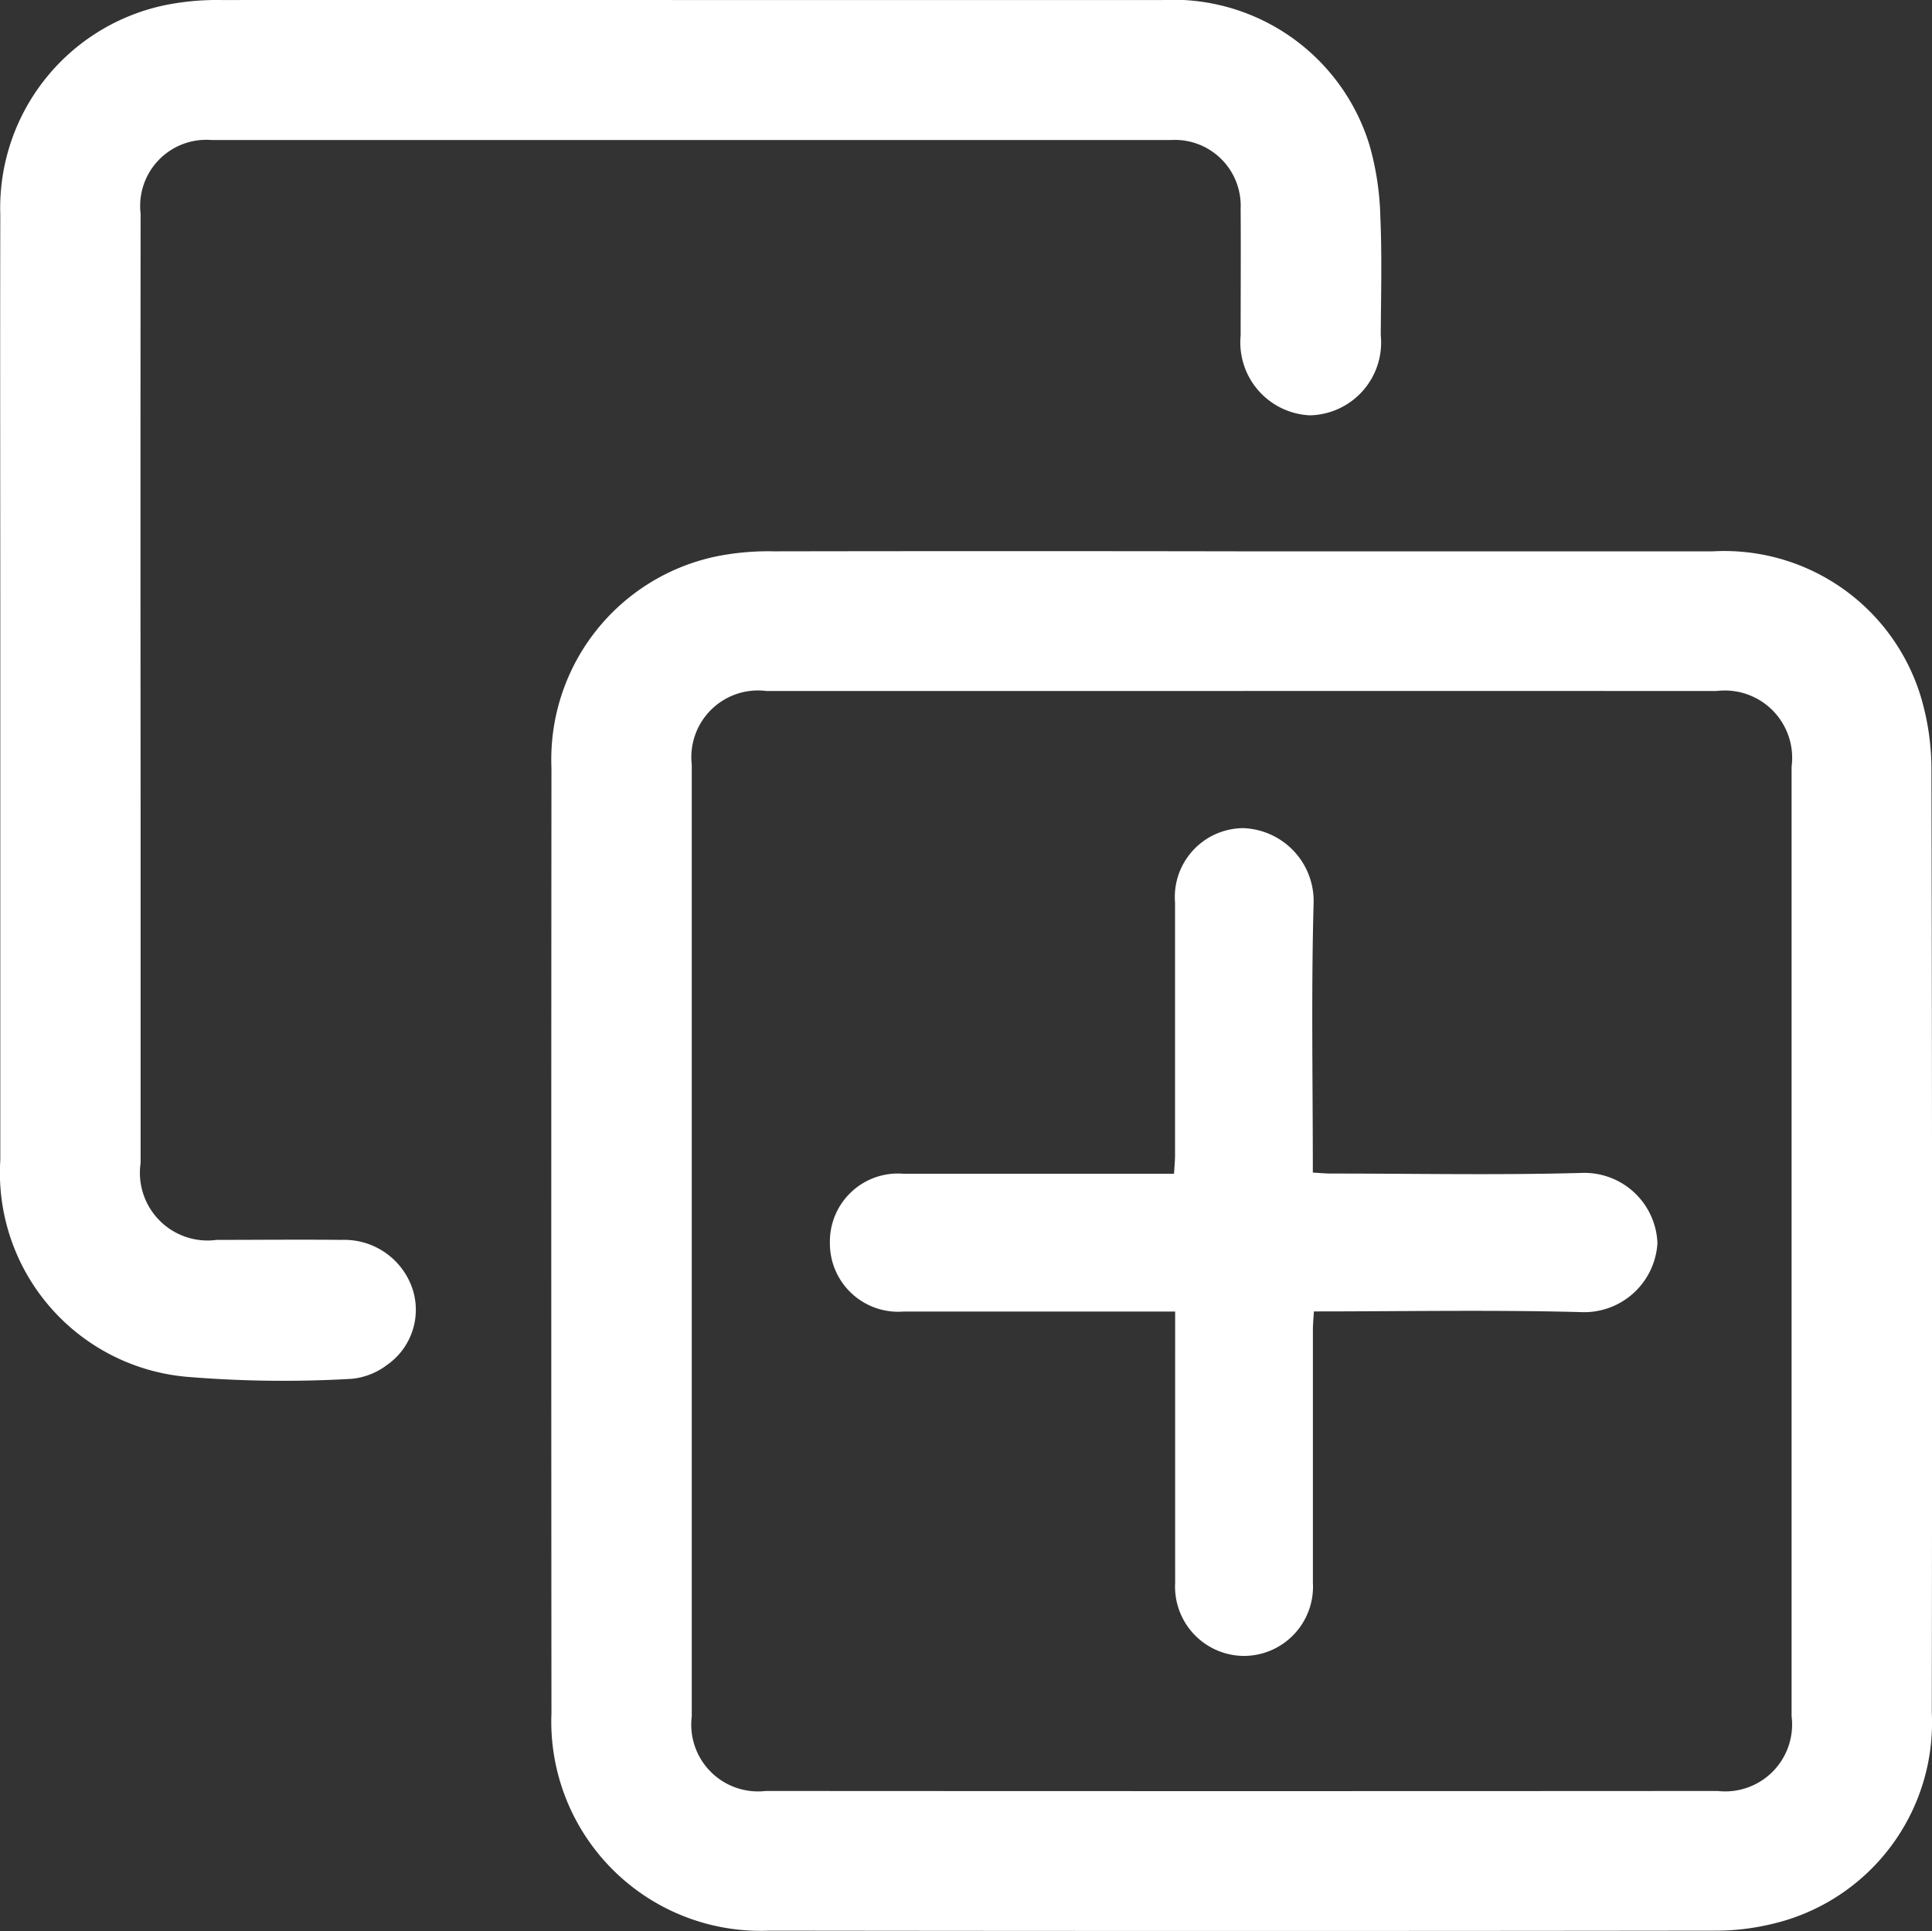 <svg xmlns="http://www.w3.org/2000/svg" width="38.321" height="38.309" viewBox="0 0 38.321 38.309">
  <rect x="0" y="0" width="38.321" height="38.309" fill="#333333" stroke="none"/>
  <g id="Сгруппировать_14314" data-name="Сгруппировать 14314" transform="translate(0)">
    <g id="Сгруппировать_14313" data-name="Сгруппировать 14313">
      <path id="Контур_14323" data-name="Контур 14323" d="M-707.688,1.1q4.676,0,9.352,0a4.074,4.074,0,0,1,4.121,2.87A5.052,5.052,0,0,1-694,5.436q.021,9.352.007,18.7a4.1,4.1,0,0,1-3.173,4.194,4.765,4.765,0,0,1-1.137.132q-9.373.012-18.747,0a4.153,4.153,0,0,1-4.322-4.32q-.007-9.373,0-18.746A4.115,4.115,0,0,1-718.1,1.2a5.229,5.229,0,0,1,1.144-.1Q-712.321,1.092-707.688,1.1Zm.026,2.771q-4.72,0-9.44,0a1.323,1.323,0,0,0-1.487,1.46q0,9.44,0,18.88a1.325,1.325,0,0,0,1.468,1.48q9.44.006,18.88,0a1.327,1.327,0,0,0,1.467-1.482q0-9.419,0-18.838a1.336,1.336,0,0,0-1.492-1.5Q-702.963,3.869-707.662,3.87Z" transform="translate(732.31 9.837)" fill="#fff"/>
      <path id="Контур_14324" data-name="Контур 14324" d="M-803.69-94.9q4.676,0,9.352,0a4.076,4.076,0,0,1,4.121,2.872A5.658,5.658,0,0,1-790-90.6c.034.781.013,1.565.008,2.348a1.444,1.444,0,0,1-1.408,1.59,1.448,1.448,0,0,1-1.371-1.583c0-.84.006-1.68,0-2.519a1.306,1.306,0,0,0-1.373-1.36q-9.523,0-19.046,0a1.312,1.312,0,0,0-1.4,1.463q-.005,5.85,0,11.7,0,3.566,0,7.131a1.343,1.343,0,0,0,1.51,1.525c.826,0,1.651-.009,2.477,0a1.427,1.427,0,0,1,1.406.972,1.334,1.334,0,0,1-.507,1.51,1.376,1.376,0,0,1-.7.274,23.246,23.246,0,0,1-3.283-.041,4.064,4.064,0,0,1-3.686-4.3q0-5.231,0-10.462c0-2.761-.006-5.523,0-8.284A4.11,4.11,0,0,1-814.1-94.8a5.236,5.236,0,0,1,1.144-.1Q-808.323-94.907-803.69-94.9Z" transform="translate(817.379 94.901)" fill="#fff"/>
      <path id="Контур_14326" data-name="Контур 14326" d="M-666.017,58.928c-1.828,0-3.605,0-5.383,0a1.355,1.355,0,0,1-1.465-1.365,1.349,1.349,0,0,1,1.459-1.368c1.778,0,3.556,0,5.367,0,.007-.134.02-.256.02-.378q0-2.5,0-5a1.366,1.366,0,0,1,1.354-1.478,1.448,1.448,0,0,1,1.394,1.5c-.048,1.763-.015,3.529-.015,5.333.127.007.248.019.37.019,1.651,0,3.3.033,4.953-.012a1.45,1.45,0,0,1,1.512,1.39,1.456,1.456,0,0,1-1.533,1.37c-1.748-.046-3.5-.013-5.281-.013-.008.134-.02.256-.02.378q0,2.5,0,5a1.374,1.374,0,0,1-1.385,1.456,1.375,1.375,0,0,1-1.347-1.451C-666.018,62.53-666.017,60.753-666.017,58.928Z" transform="translate(689.326 -32.911)" fill="#fff"/>
    </g>
  </g>
</svg>
